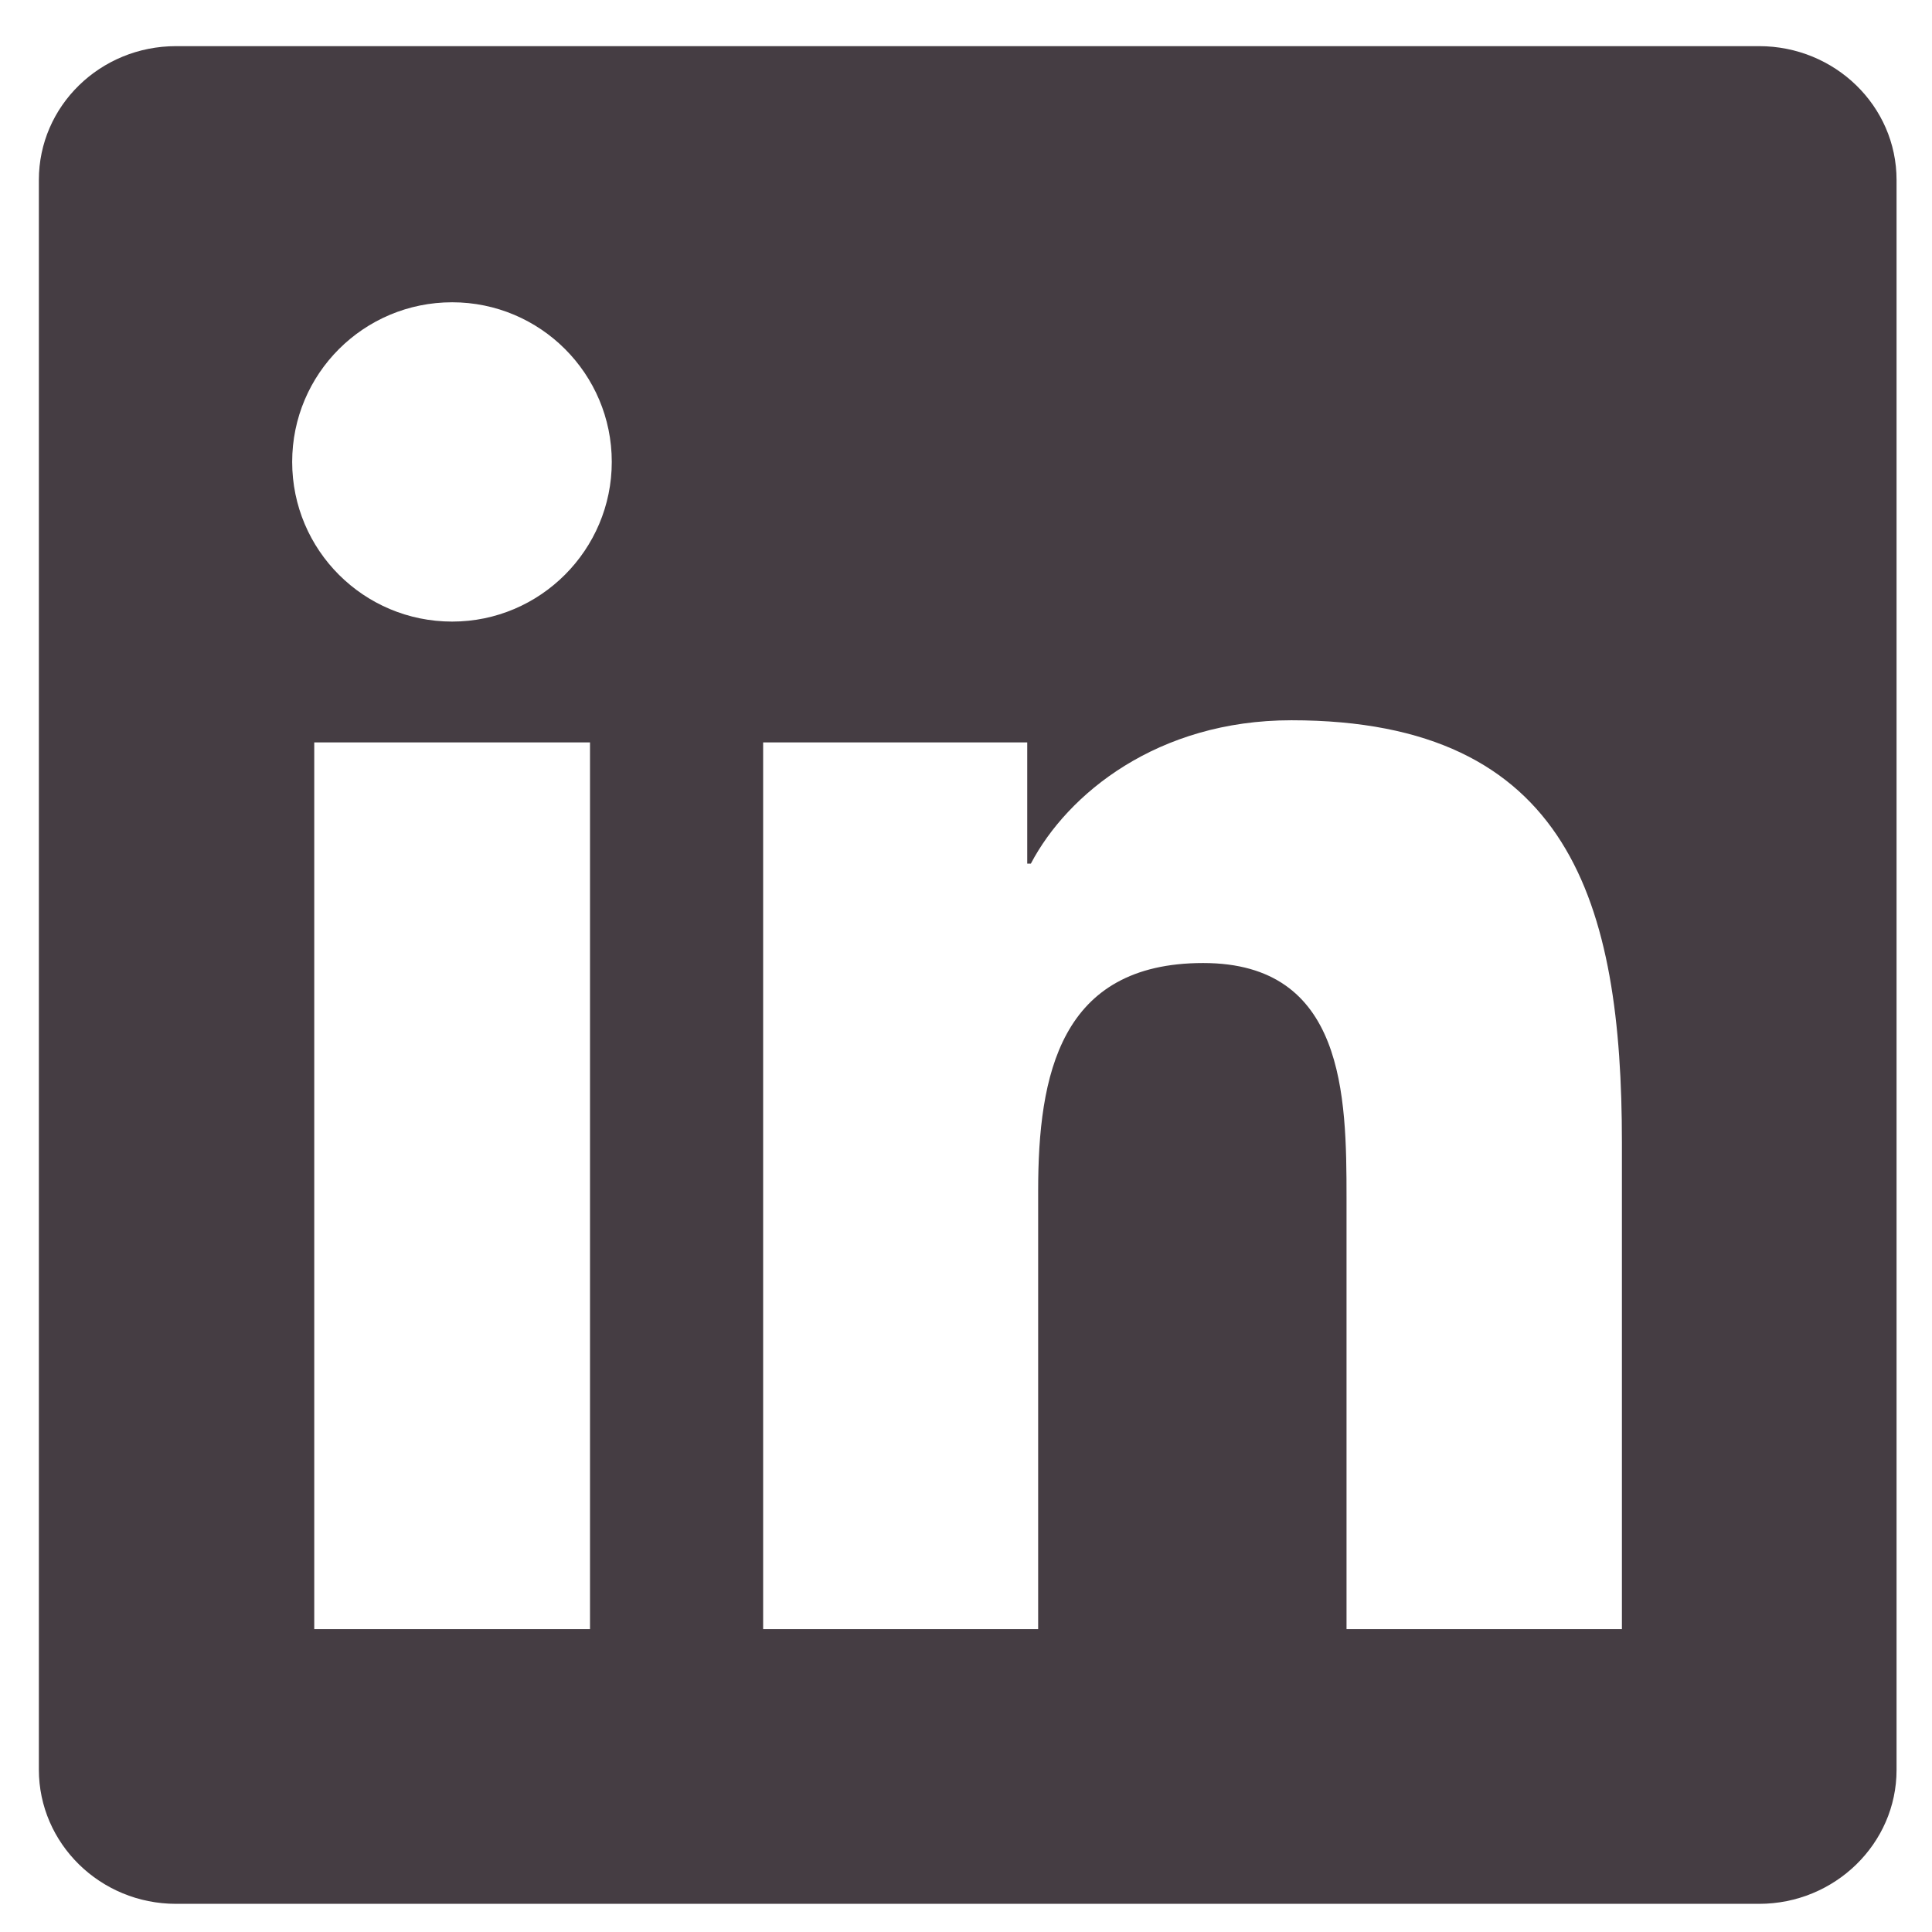 <svg width="26" height="26" viewBox="0 0 26 26" fill="none" xmlns="http://www.w3.org/2000/svg">
<g clip-path="url(#clip0_9970_1663)">
<path d="M23.673 0.621H2.369C1.349 0.621 0.523 1.426 0.523 2.422V23.814C0.523 24.81 1.349 25.621 2.369 25.621H23.673C24.693 25.621 25.523 24.81 25.523 23.819V2.422C25.523 1.426 24.693 0.621 23.673 0.621ZM7.94 21.924H4.229V9.991H7.94V21.924ZM6.085 8.365C4.894 8.365 3.932 7.403 3.932 6.216C3.932 5.03 4.894 4.068 6.085 4.068C7.271 4.068 8.233 5.03 8.233 6.216C8.233 7.398 7.271 8.365 6.085 8.365ZM21.827 21.924H18.121V16.123C18.121 14.742 18.097 12.96 16.192 12.96C14.264 12.96 13.971 14.468 13.971 16.026V21.924H10.27V9.991H13.824V11.622H13.873C14.366 10.684 15.577 9.693 17.379 9.693C21.134 9.693 21.827 12.164 21.827 15.377V21.924Z" fill="#453D43"/>
</g>
<defs>
<clipPath id="clip0_9970_1663">
<rect width="25" height="25" fill="white" transform="translate(0.523 0.621)"/>
</clipPath>
</defs>
</svg>

